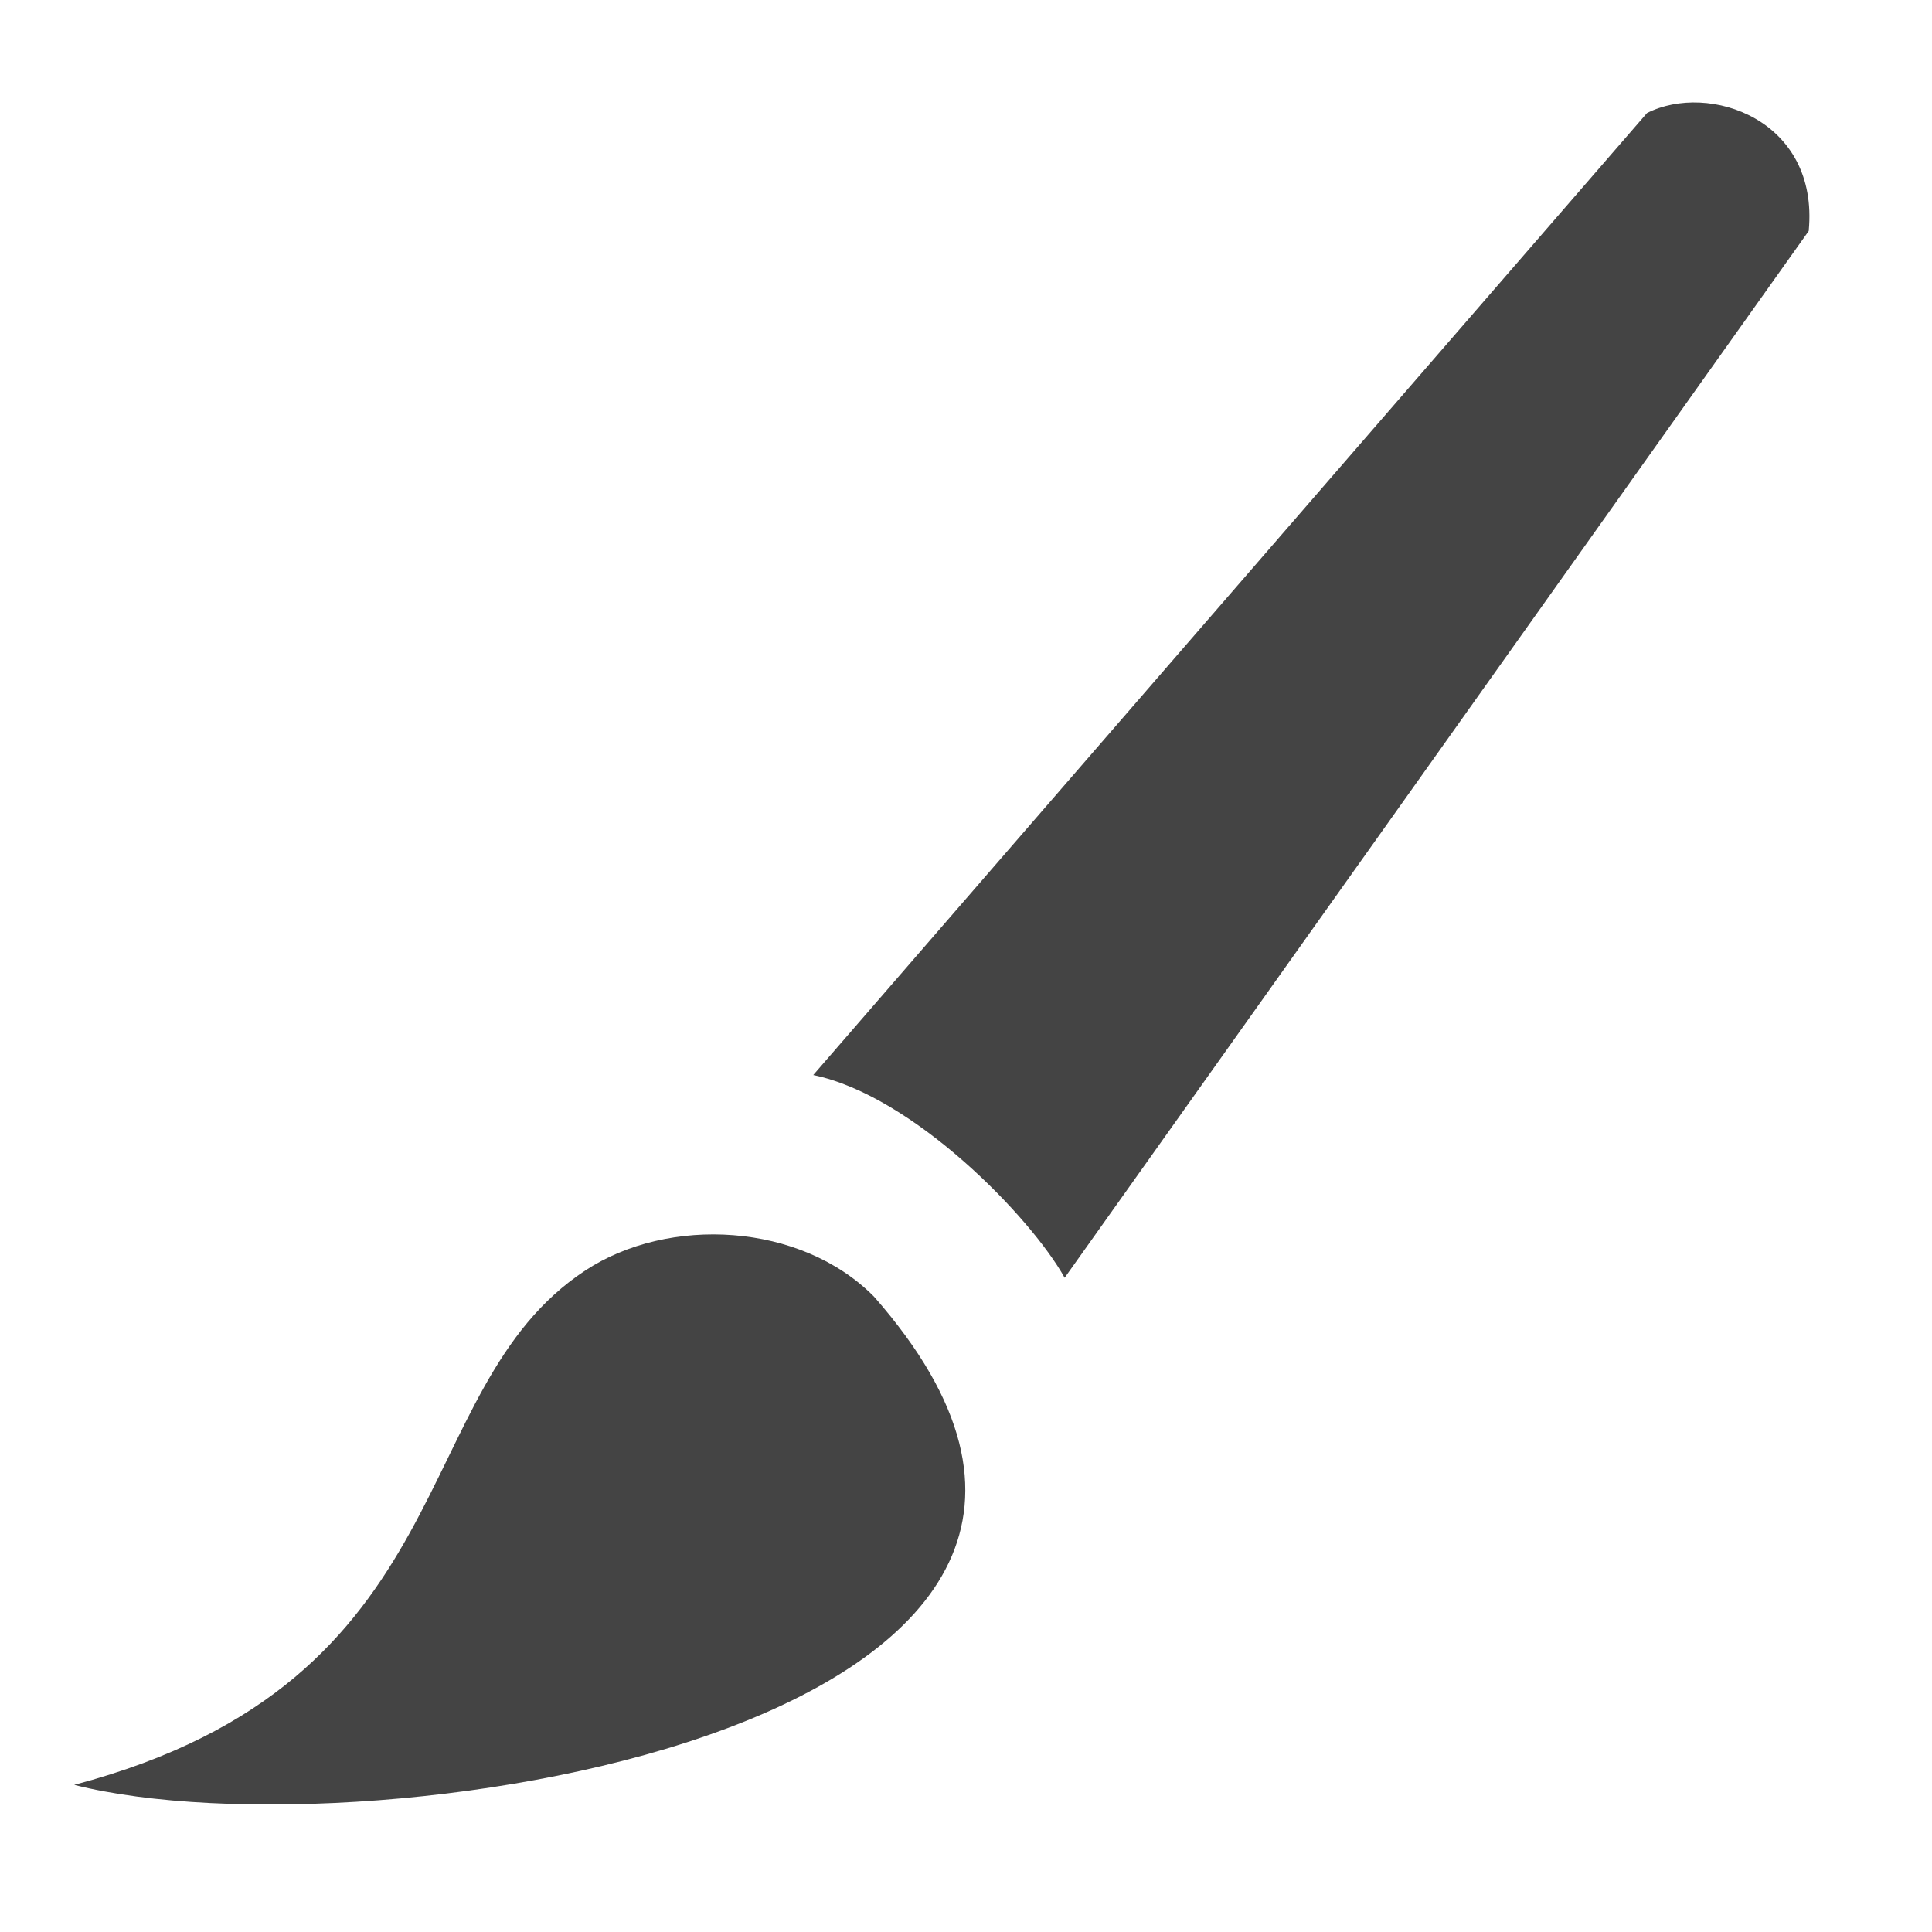 <svg height="16" width="16" xmlns="http://www.w3.org/2000/svg">
  <g transform="translate(-31.976 -220.362)">
    <path d="m61.841 221.036c-.044 0-.087.002-.131.003-3.988.138-6.691 5.089-6.858 5.758-.235.939-.689 2.752-.549 4.135.119 1.051.979 3.225 2.054 3.273 1.075.048.455-2.891 2.438-3.441 1.856-.514-.669 4.778.502 4.874 1.171.096 2.819.311 5.448-2.27 1.368-1.343 3.57-3.419 3.417-6.548-.188-3.834-3.572-5.816-6.322-5.785zm.29 9.59c.454-.01.962.085 1.109.641.134.504-.273 1.127-1.028 1.314-.7.174-1.457.071-1.649-.717-.191-.836.765-1.171 1.267-1.219.094-.009.195-.017.3-.019z" fill="#444444"/>
    <g fill="#828282">
      <path d="m351 612.362c0 16.016-20.819 29-46.5 29s-46.5-12.984-46.5-29 20.819-29 46.5-29 46.5 12.984 46.5 29z" transform="matrix(.031 -.002 .009 .04 42.227 204.273)"/>
      <path d="m351 612.362c0 16.016-20.819 29-46.5 29s-46.5-12.984-46.5-29 20.819-29 46.5-29 46.5 12.984 46.5 29z" transform="matrix(-.026 .016 -.027 -.03 90.373 241.937)"/>
      <path d="m351 612.362c0 16.016-20.819 29-46.5 29s-46.5-12.984-46.5-29 20.819-29 46.5-29 46.5 12.984 46.5 29z" transform="matrix(.022 .02 -.037 .021 77.589 204.643)"/>
      <path d="m351 612.362c0 16.016-20.819 29-46.5 29s-46.5-12.984-46.5-29 20.819-29 46.5-29 46.5 12.984 46.5 29z" transform="matrix(-.01 .03 -.039 -.013 92.348 223.947)"/>
      <path d="m362 501.862c0 5.799-4.477 10.5-10 10.5s-10-4.701-10-10.5 4.477-10.5 10-10.5 10 4.701 10 10.5z" opacity=".759" transform="matrix(.08 0 0 .082 30.18 183.805)"/>
    </g>
    <g fill="#444444">
      <path d="m23.435 221.05c-3.988.138-6.708 5.081-6.875 5.75-.235.939-.671 2.743-.531 4.125.119 1.051.956 3.233 2.031 3.281 1.075.048.454-2.888 2.438-3.438 1.856-.514-.671 4.779.5 4.875 1.171.096 2.84.299 5.469-2.281 1.368-1.343 3.559-3.403 3.406-6.531-.188-3.834-3.563-5.811-6.312-5.781-.044 0-.082-.001-.125 0zm-.406 1.344c.542-.077 1.192.087 1.625.469.577.51.559 1.197-.031 1.531s-1.548.197-2.125-.312-.559-1.197.031-1.531c.148-.084.319-.131.5-.156zm3.812 1.062c.16-.024.311.009.469.062.631.214.947 1.01.688 1.781s-.994 1.214-1.625 1-.916-1.01-.656-1.781c.194-.578.644-.99 1.125-1.062zm-6.625.406c.445 0 .812.402.812.875s-.368.844-.812.844-.812-.371-.812-.844.368-.875.812-.875zm-1.719 3.188c.788-.039 1.544.456 1.688 1.094s-.4 1.18-1.188 1.219c-.788.039-1.544-.456-1.688-1.094s.4-1.18 1.188-1.219zm9.312.031c.362.023.689.131.906.375.435.488.232 1.239-.438 1.656s-1.565.363-2-.125-.232-1.239.438-1.656c.335-.208.732-.273 1.094-.25zm-3.969 3.531c.454-.01.977.101 1.125.656.134.504-.277 1.125-1.031 1.312-.7.174-1.465.07-1.656-.719-.191-.836.748-1.171 1.25-1.219.094-.009.208-.029.312-.031z"/>
      <path d="m351 612.362c0 16.016-20.819 29-46.5 29s-46.5-12.984-46.5-29 20.819-29 46.5-29 46.5 12.984 46.5 29z" fill-opacity=".551" transform="matrix(.031 -.002 .009 .04 3.938 204.273)"/>
      <g fill-opacity=".553">
        <path d="m351 612.362c0 16.016-20.819 29-46.5 29s-46.5-12.984-46.5-29 20.819-29 46.5-29 46.5 12.984 46.5 29z" transform="matrix(-.026 .016 -.027 -.03 52.085 241.937)"/>
        <path d="m351 612.362c0 16.016-20.819 29-46.5 29s-46.5-12.984-46.5-29 20.819-29 46.5-29 46.5 12.984 46.5 29z" transform="matrix(.022 .02 -.037 .021 39.301 204.643)"/>
        <path d="m351 612.362c0 16.016-20.819 29-46.5 29s-46.5-12.984-46.5-29 20.819-29 46.5-29 46.5 12.984 46.5 29z" transform="matrix(-.01 .03 -.039 -.013 54.06 223.947)"/>
        <path d="m362 501.862c0 5.799-4.477 10.5-10 10.5s-10-4.701-10-10.5 4.477-10.5 10-10.5 10 4.701 10 10.5z" opacity=".759" transform="matrix(.08 0 0 .082 -8.108 183.805)"/>
      </g>
      <path d="m32.592 235.143c3.259-.862 2.733-3.275 4.232-4.26.69-.453 1.782-.397 2.39.217 3.092 3.518-4.136 4.67-6.622 4.044z"/>
      <path d="m38.711 229.265c.829.171 1.803 1.178 2.082 1.679l6.162-8.669c.088-.925-.829-1.236-1.339-.977z"/>
    </g>
  </g>
</svg>

